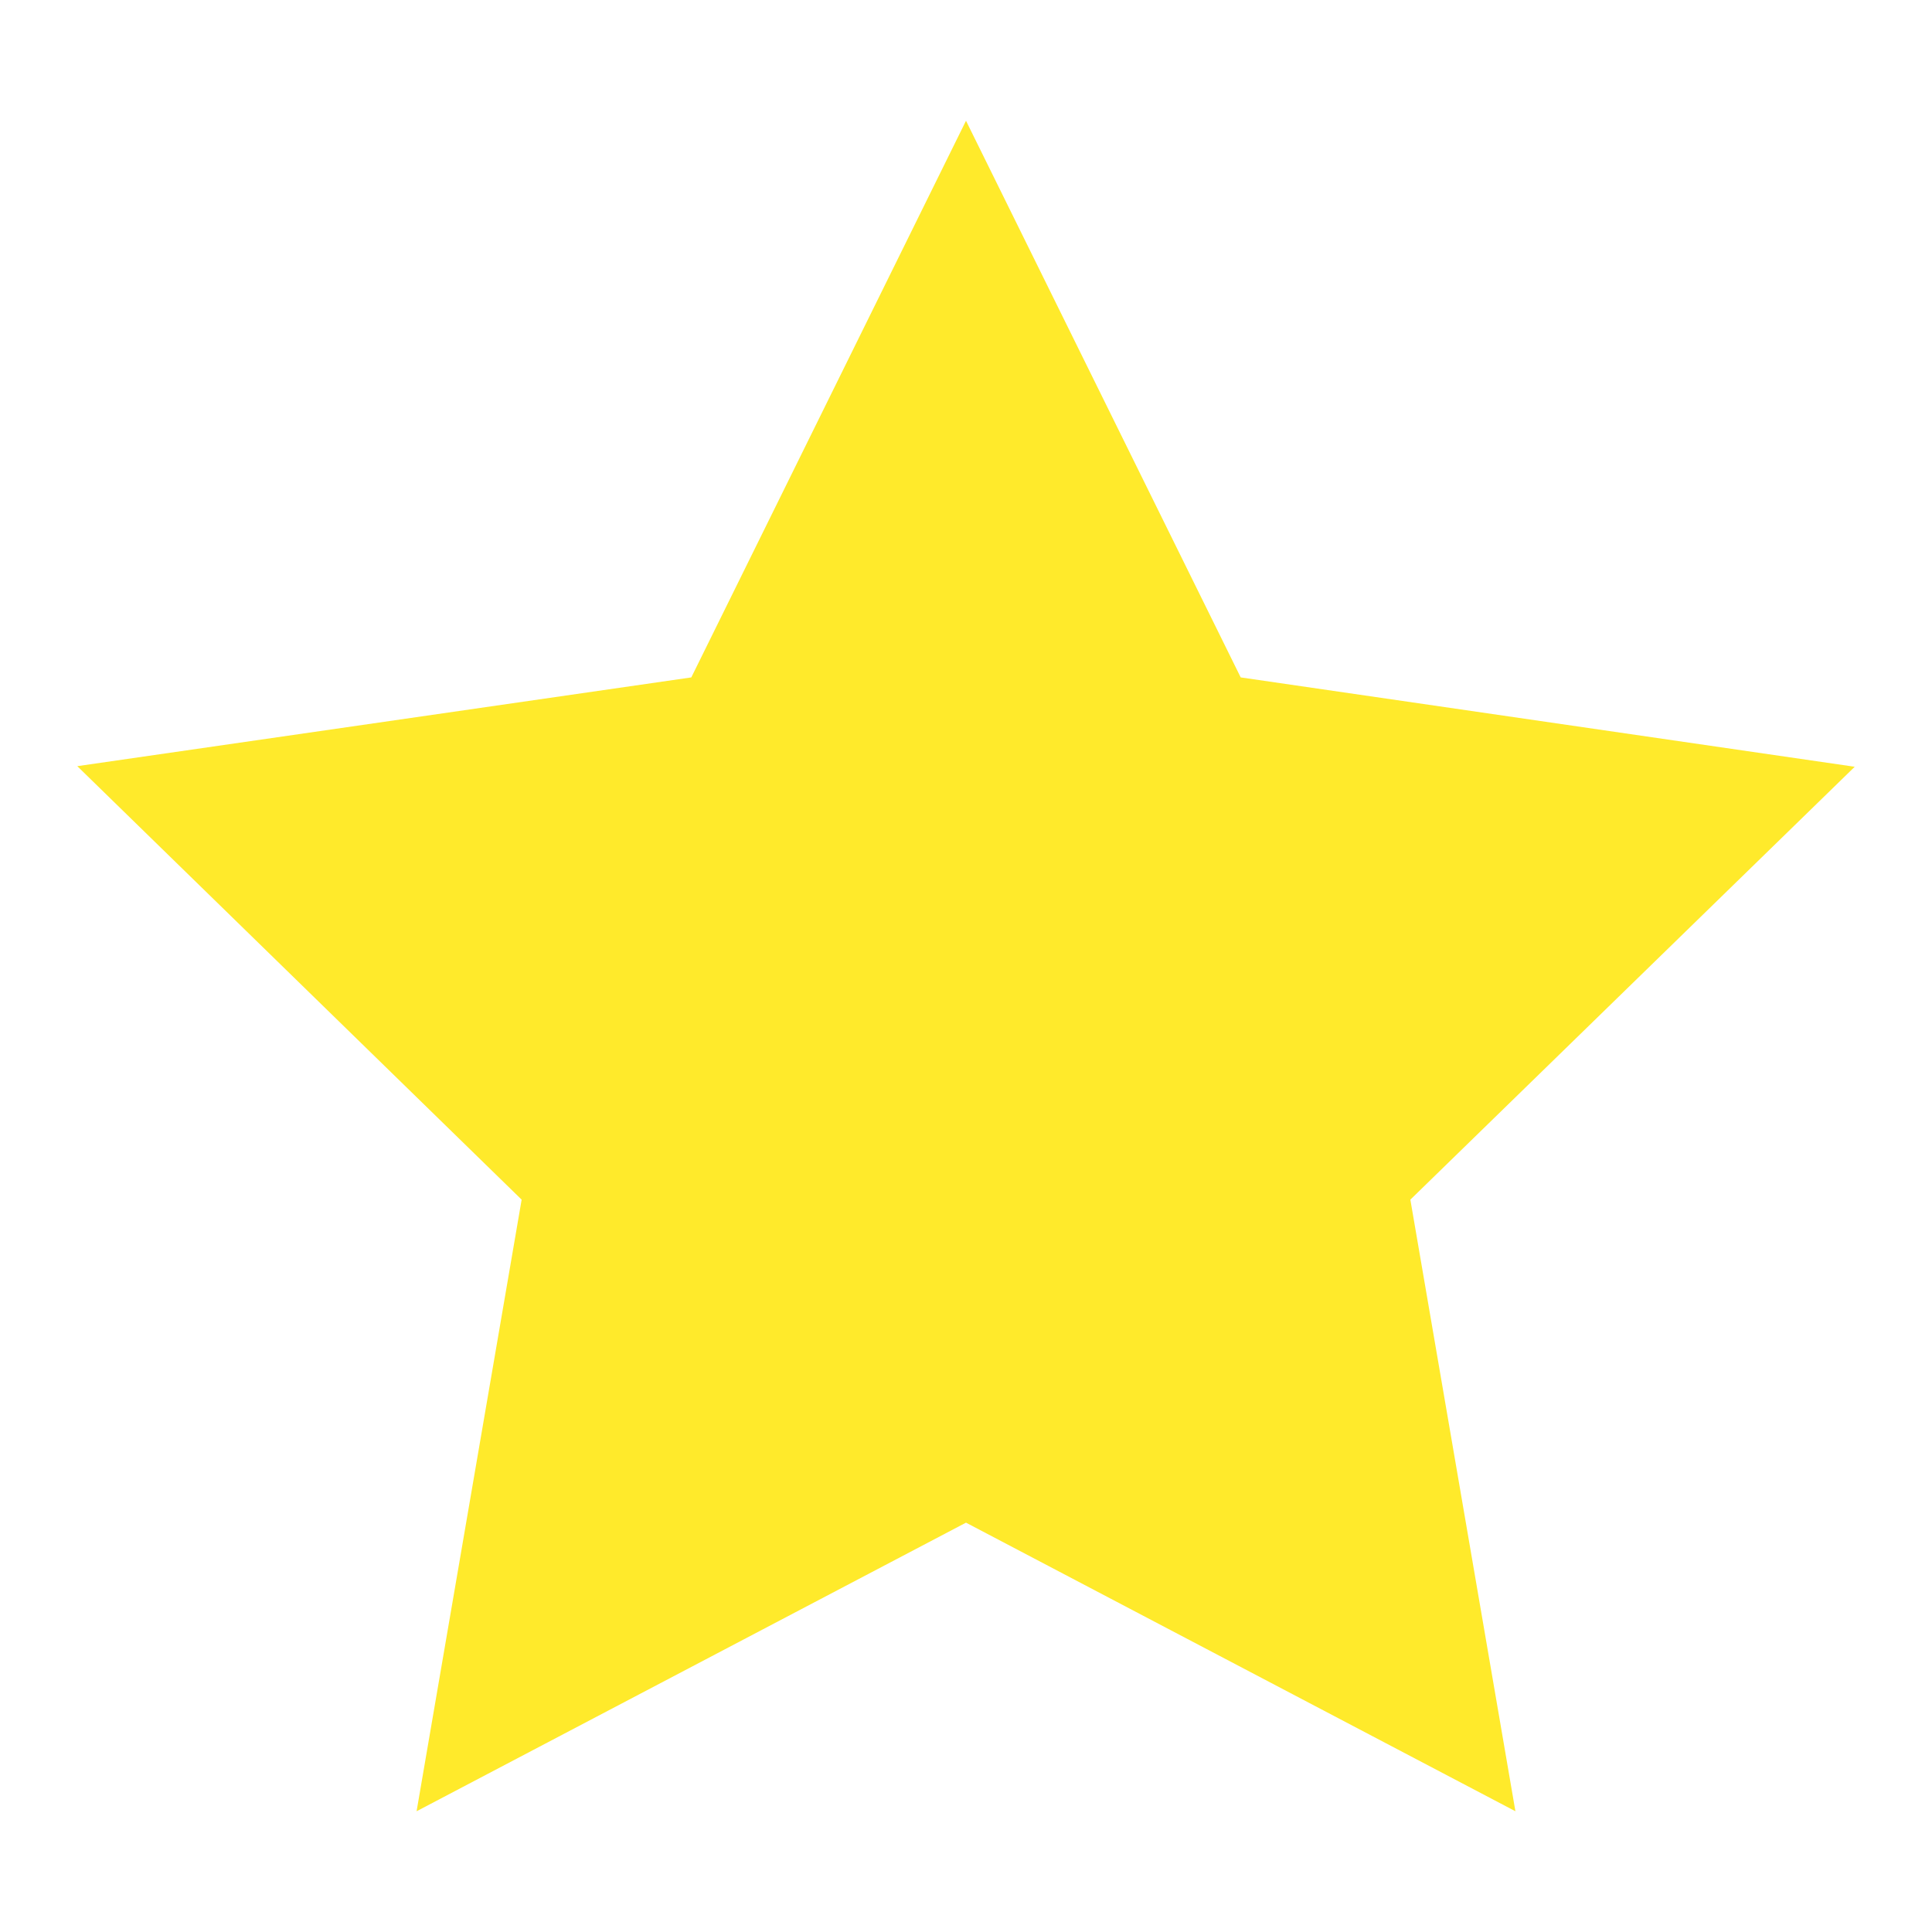 <svg width="32" height="32" viewBox="0 0 32 32" fill="none" xmlns="http://www.w3.org/2000/svg">
<g id="carbon:star-filled">
<path id="Vector" d="M16 2L11.45 11.22L1.28 12.69L8.64 19.87L6.9 30L16 25.22L25.1 30L23.36 19.87L30.72 12.7L20.55 11.22L16 2Z" fill="#FFEA2B"/>
</g>
</svg>
